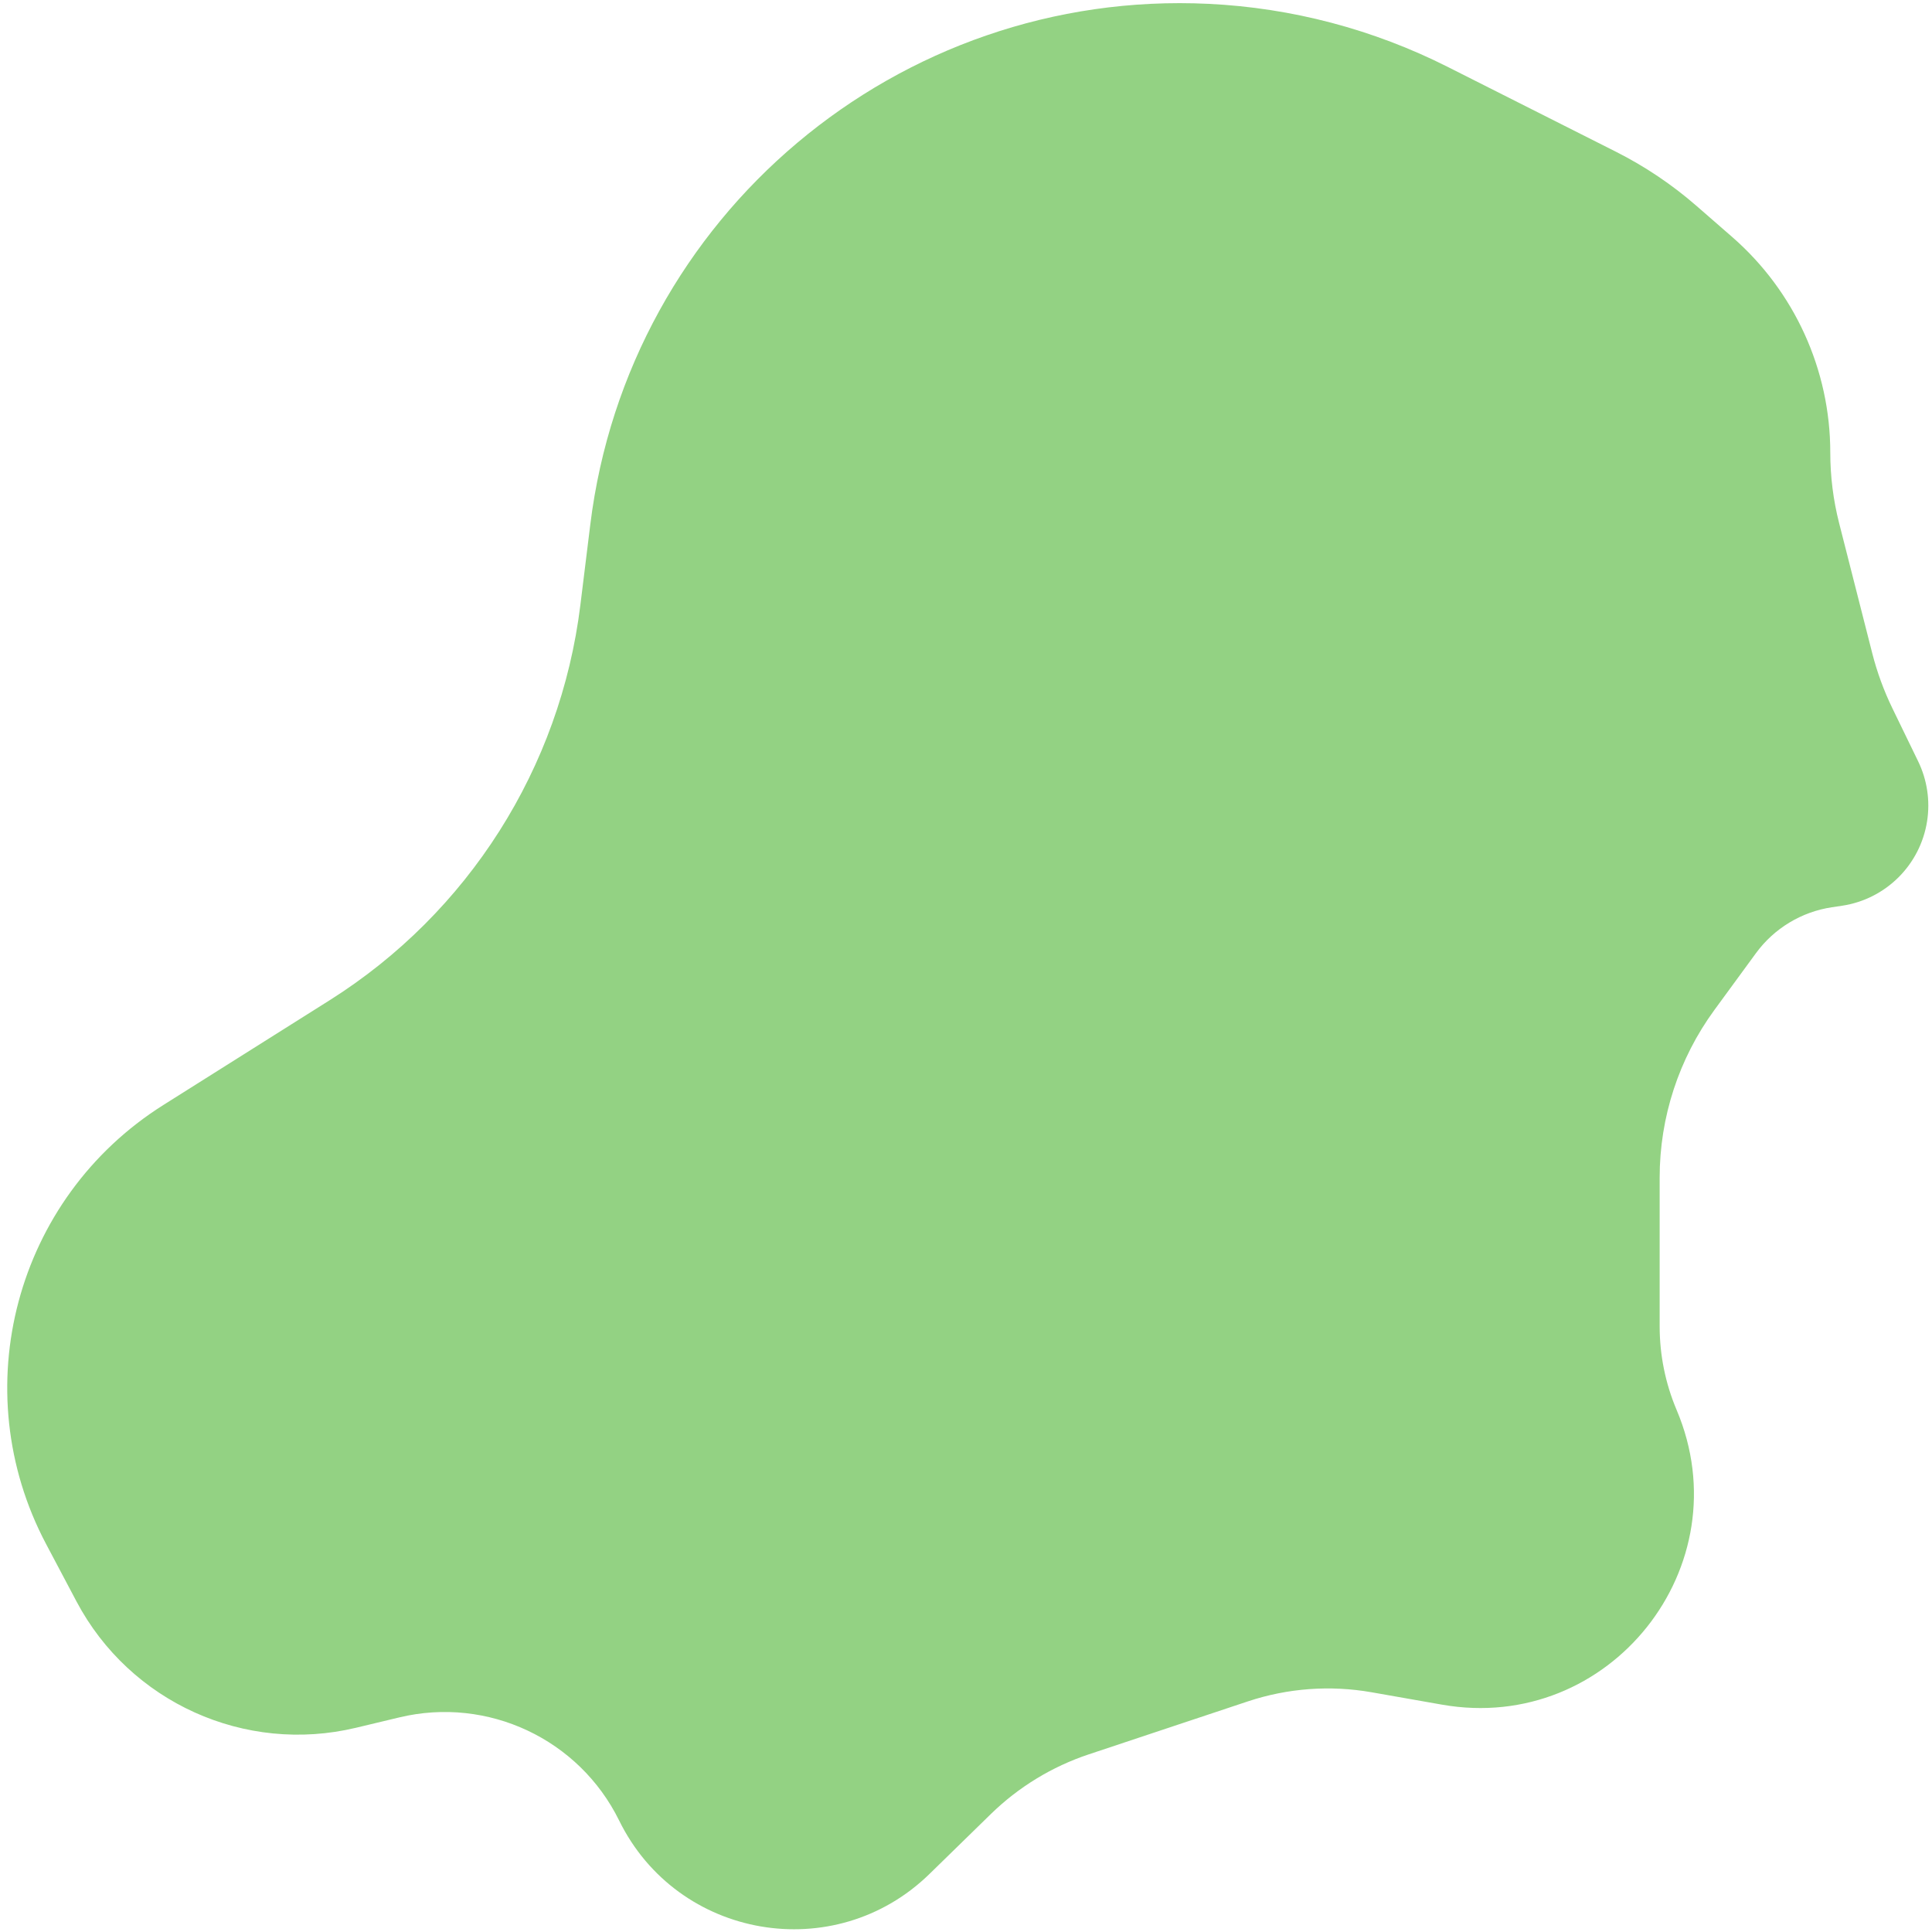 <?xml version="1.0" encoding="UTF-8" standalone="no"?><svg width='254' height='254' viewBox='0 0 254 254' fill='none' xmlns='http://www.w3.org/2000/svg'>
<path d='M220.425 185.365C229.134 205.937 211.59 227.981 189.587 224.112L180.331 222.484C174.887 221.526 169.291 221.939 164.046 223.685L143.158 230.638C138.316 232.25 133.903 234.941 130.252 238.506L122.206 246.362C109.764 258.512 89.084 254.962 81.406 239.358V239.358C76.132 228.638 64.135 223 52.516 225.782L46.805 227.149C32.201 230.645 17.083 223.812 10.056 210.541L6.062 202.998C-4.69 182.691 2.026 157.528 21.468 145.28L43.322 131.512C61.556 120.025 73.663 100.952 76.299 79.562L77.604 68.975C82.605 28.389 118.062 -1.471 158.907 0.506V0.506C169.839 1.035 180.537 3.855 190.309 8.784L212.457 19.955C216.267 21.877 219.823 24.267 223.04 27.07L227.727 31.153C235.923 38.292 240.627 48.629 240.627 59.498V59.498C240.627 62.625 241.017 65.741 241.789 68.772L246.142 85.872C246.778 88.368 247.665 90.793 248.789 93.11L252.178 100.089C253.364 102.533 253.775 105.281 253.355 107.965V107.965C252.455 113.716 247.926 118.216 242.169 119.078L240.838 119.277C236.838 119.877 233.244 122.05 230.855 125.314L225.396 132.775C220.717 139.17 218.195 146.887 218.195 154.81L218.195 174.377C218.195 178.152 218.953 181.889 220.425 185.365V185.365Z' fill='#93D283'/>
</svg>
